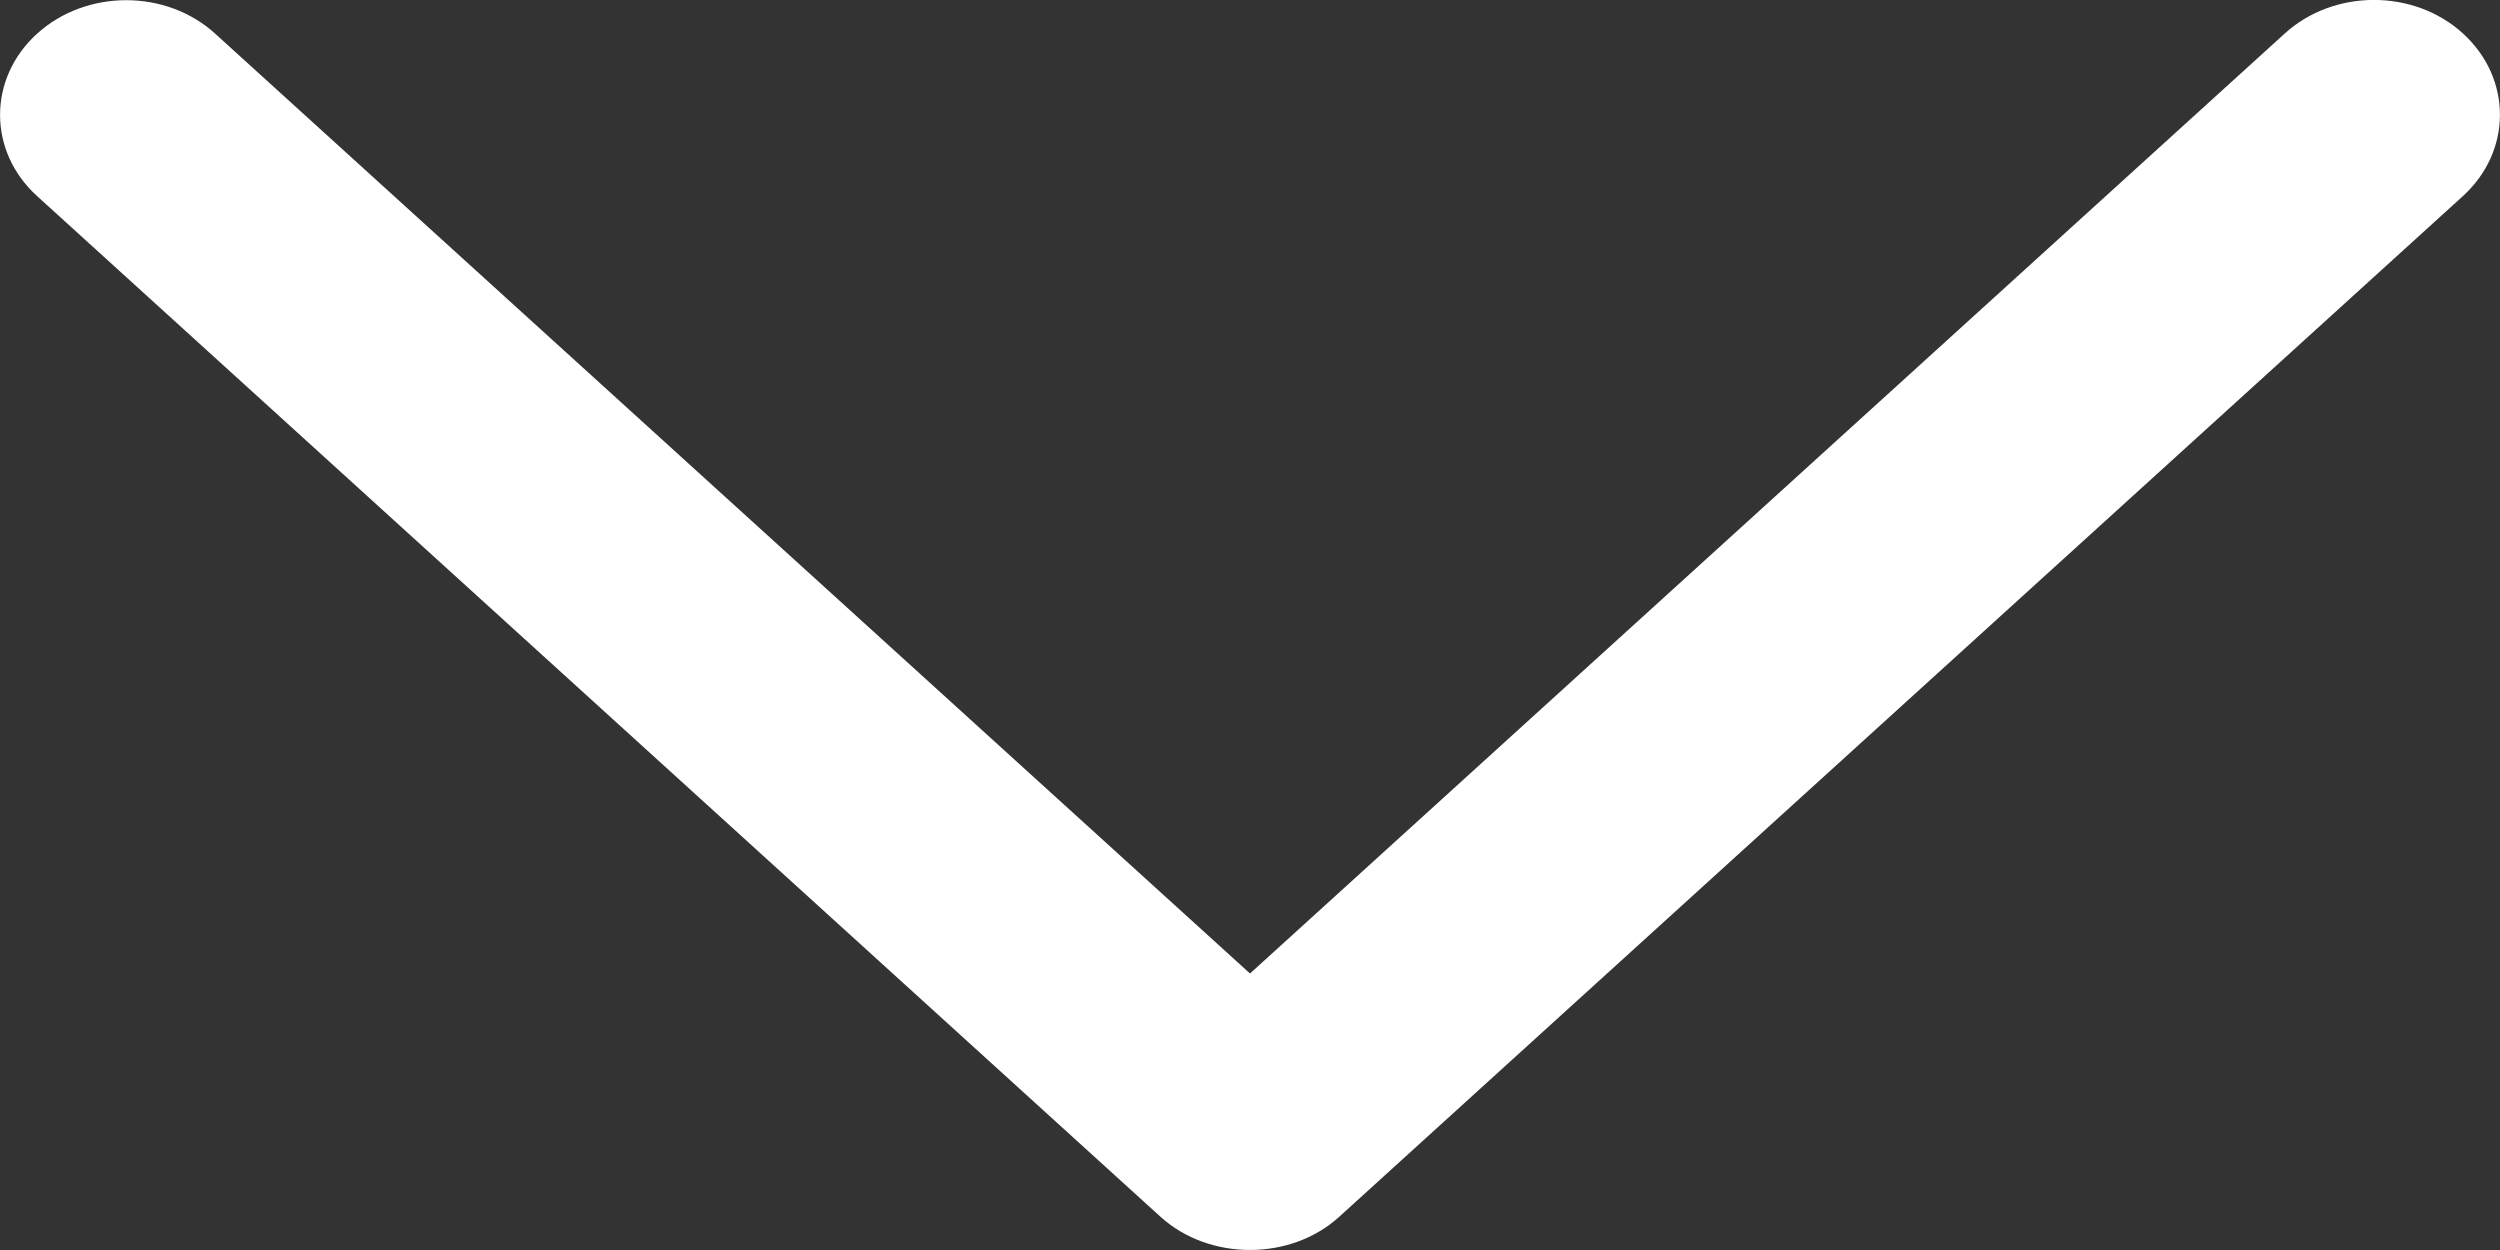 <svg width="10" height="5" viewBox="0 0 10 5" fill="none" xmlns="http://www.w3.org/2000/svg">
<rect x="0" y="0" width="10" height="5" fill="#333333" stroke="none"/>
<path d="M5.357 4.867L9.852 0.784C10.049 0.604 10.049 0.314 9.852 0.134C9.656 -0.045 9.336 -0.045 9.139 0.134L5 3.894L0.861 0.135C0.665 -0.044 0.345 -0.044 0.148 0.135C-0.049 0.314 -0.049 0.605 0.148 0.784L4.643 4.868C4.838 5.044 5.163 5.044 5.357 4.867Z" fill="white"/>
</svg>
